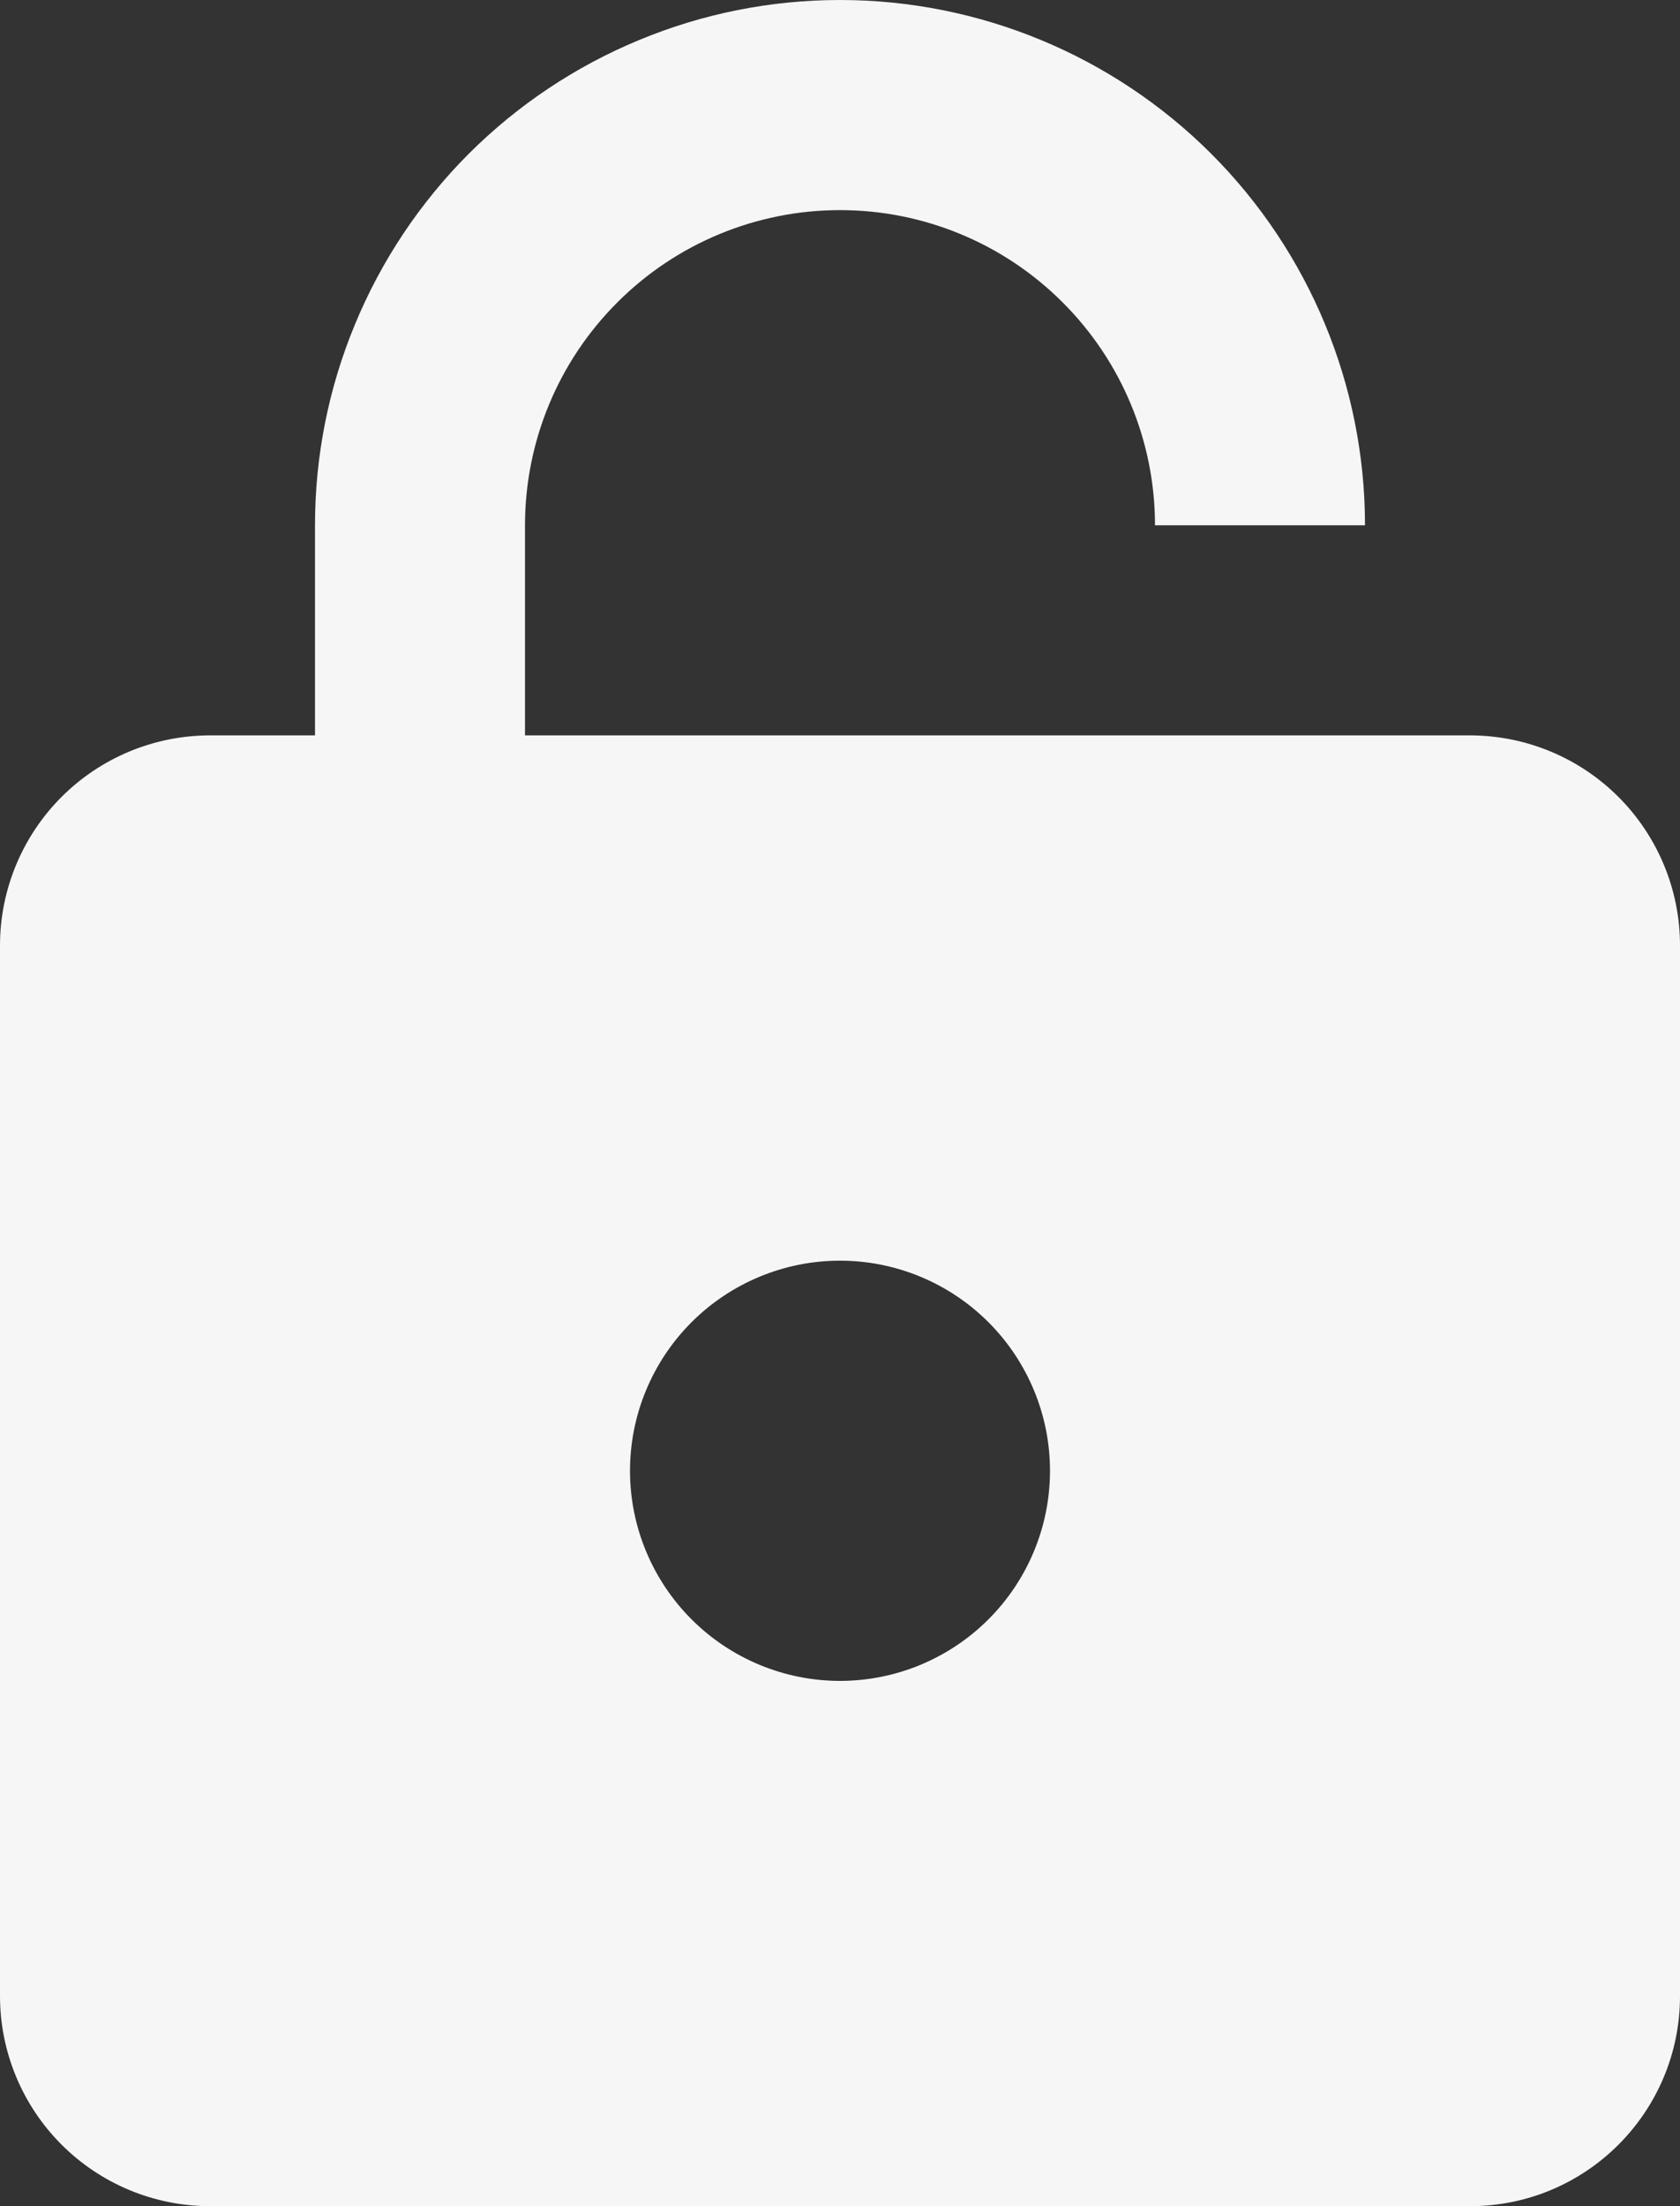 <svg width="16" height="21" viewBox="0 0 16 21" fill="none" xmlns="http://www.w3.org/2000/svg">
<rect x="0" y="0" width="16" height="21" fill="#333333" stroke="none"/>
<path d="M2 7C1.47 7 0.961 7.211 0.586 7.586C0.211 7.961 0 8.47 0 9V19C0 19.53 0.211 20.039 0.586 20.414C0.961 20.789 1.47 21 2 21H14C15.11 21 16 20.1 16 19V9C16 8.47 15.789 7.961 15.414 7.586C15.039 7.211 14.53 7 14 7H5V5C5 4.204 5.316 3.441 5.879 2.879C6.441 2.316 7.204 2 8 2C8.796 2 9.559 2.316 10.121 2.879C10.684 3.441 11 4.204 11 5H13C13 3.674 12.473 2.402 11.536 1.464C10.598 0.527 9.326 0 8 0C7.343 0 6.693 0.129 6.087 0.381C5.48 0.632 4.929 1 4.464 1.464C4 1.929 3.632 2.48 3.381 3.087C3.129 3.693 3 4.343 3 5V7H2ZM8 16C7.47 16 6.961 15.789 6.586 15.414C6.211 15.039 6 14.53 6 14C6 13.47 6.211 12.961 6.586 12.586C6.961 12.211 7.47 12 8 12C8.53 12 9.039 12.211 9.414 12.586C9.789 12.961 10 13.47 10 14C10 14.53 9.789 15.039 9.414 15.414C9.039 15.789 8.53 16 8 16Z" fill="#F6F6F6"/>
</svg>
